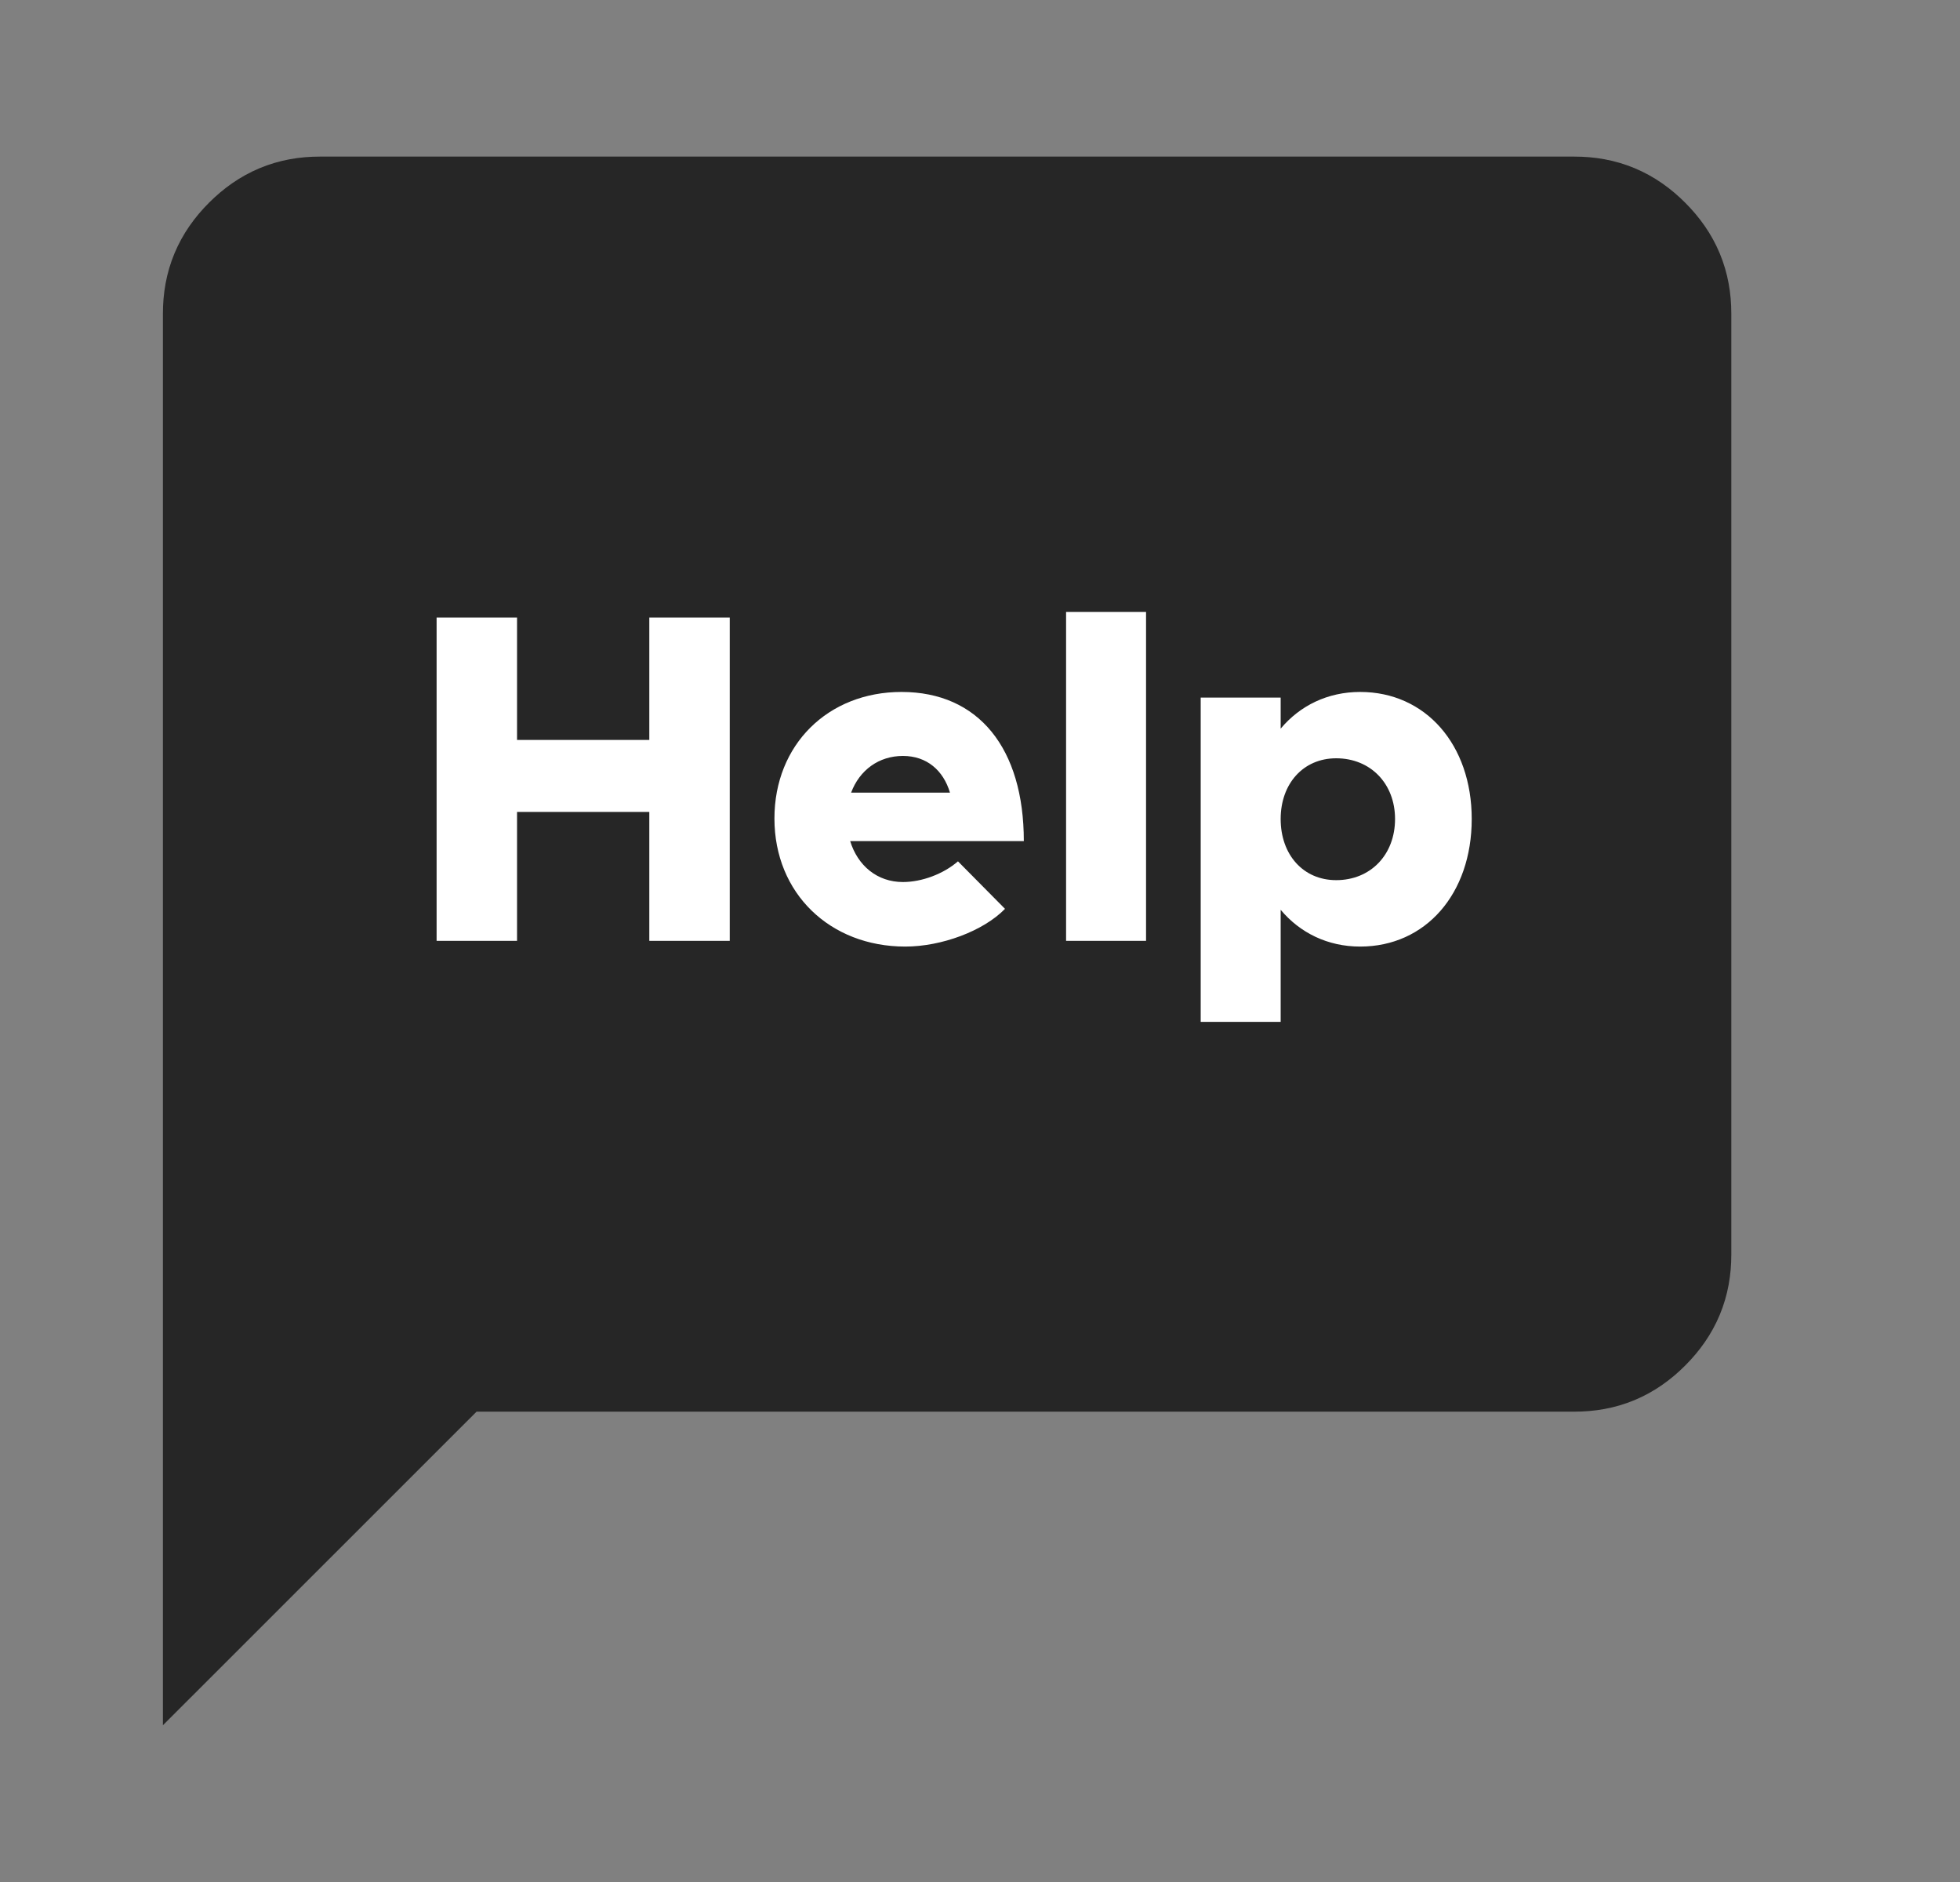 <svg width="25" height="24" viewBox="0 0 25 24" fill="none" xmlns="http://www.w3.org/2000/svg">
<rect x="0" y="0" width="25" height="24" fill="#808080" stroke="none"/>
<mask id="mask0_1_19474" style="mask-type:alpha" maskUnits="userSpaceOnUse" x="0" y="-1" width="25" height="26">
<rect x="0.077" y="-0.003" width="24.007" height="24.007" fill="#D9D9D9"/>
</mask>
<g mask="url(#mask0_1_19474)">
<path d="M4.079 2.897H20.082C20.392 2.897 20.635 2.997 20.859 3.222C21.083 3.446 21.183 3.689 21.183 3.998V16.001C21.183 16.31 21.083 16.553 20.859 16.777C20.635 17.002 20.392 17.102 20.082 17.102H5.706L2.978 19.829V3.998C2.978 3.689 3.078 3.446 3.302 3.222C3.527 2.997 3.769 2.897 4.079 2.897Z" fill="#262626" stroke="#262626" stroke-width="1.8"/>
<path d="M8.282 7.875H9.308V11.998H8.282V10.354H6.595V11.998H5.569V7.875H6.595V9.436H8.282V7.875ZM11.517 11.248C11.757 11.248 12.033 11.146 12.219 10.984L12.819 11.59C12.543 11.873 12.009 12.071 11.547 12.071C10.586 12.071 9.878 11.392 9.878 10.438C9.878 9.496 10.562 8.824 11.499 8.824C12.483 8.824 13.059 9.544 13.059 10.726H10.844C10.94 11.038 11.187 11.248 11.517 11.248ZM11.517 9.64C11.21 9.64 10.964 9.82 10.856 10.108H12.117C12.033 9.826 11.823 9.64 11.517 9.64ZM13.598 11.998V7.803H14.618V11.998H13.598ZM17.349 8.824C18.184 8.824 18.772 9.496 18.772 10.444C18.772 11.398 18.184 12.071 17.349 12.071C16.935 12.071 16.581 11.896 16.335 11.602V13.031H15.315V8.896H16.335V9.292C16.581 8.998 16.935 8.824 17.349 8.824ZM17.043 11.224C17.482 11.224 17.794 10.9 17.794 10.444C17.794 9.994 17.482 9.67 17.043 9.67C16.623 9.67 16.335 9.994 16.335 10.444C16.335 10.9 16.623 11.224 17.043 11.224Z" fill="white"/>
</g>
</svg>
